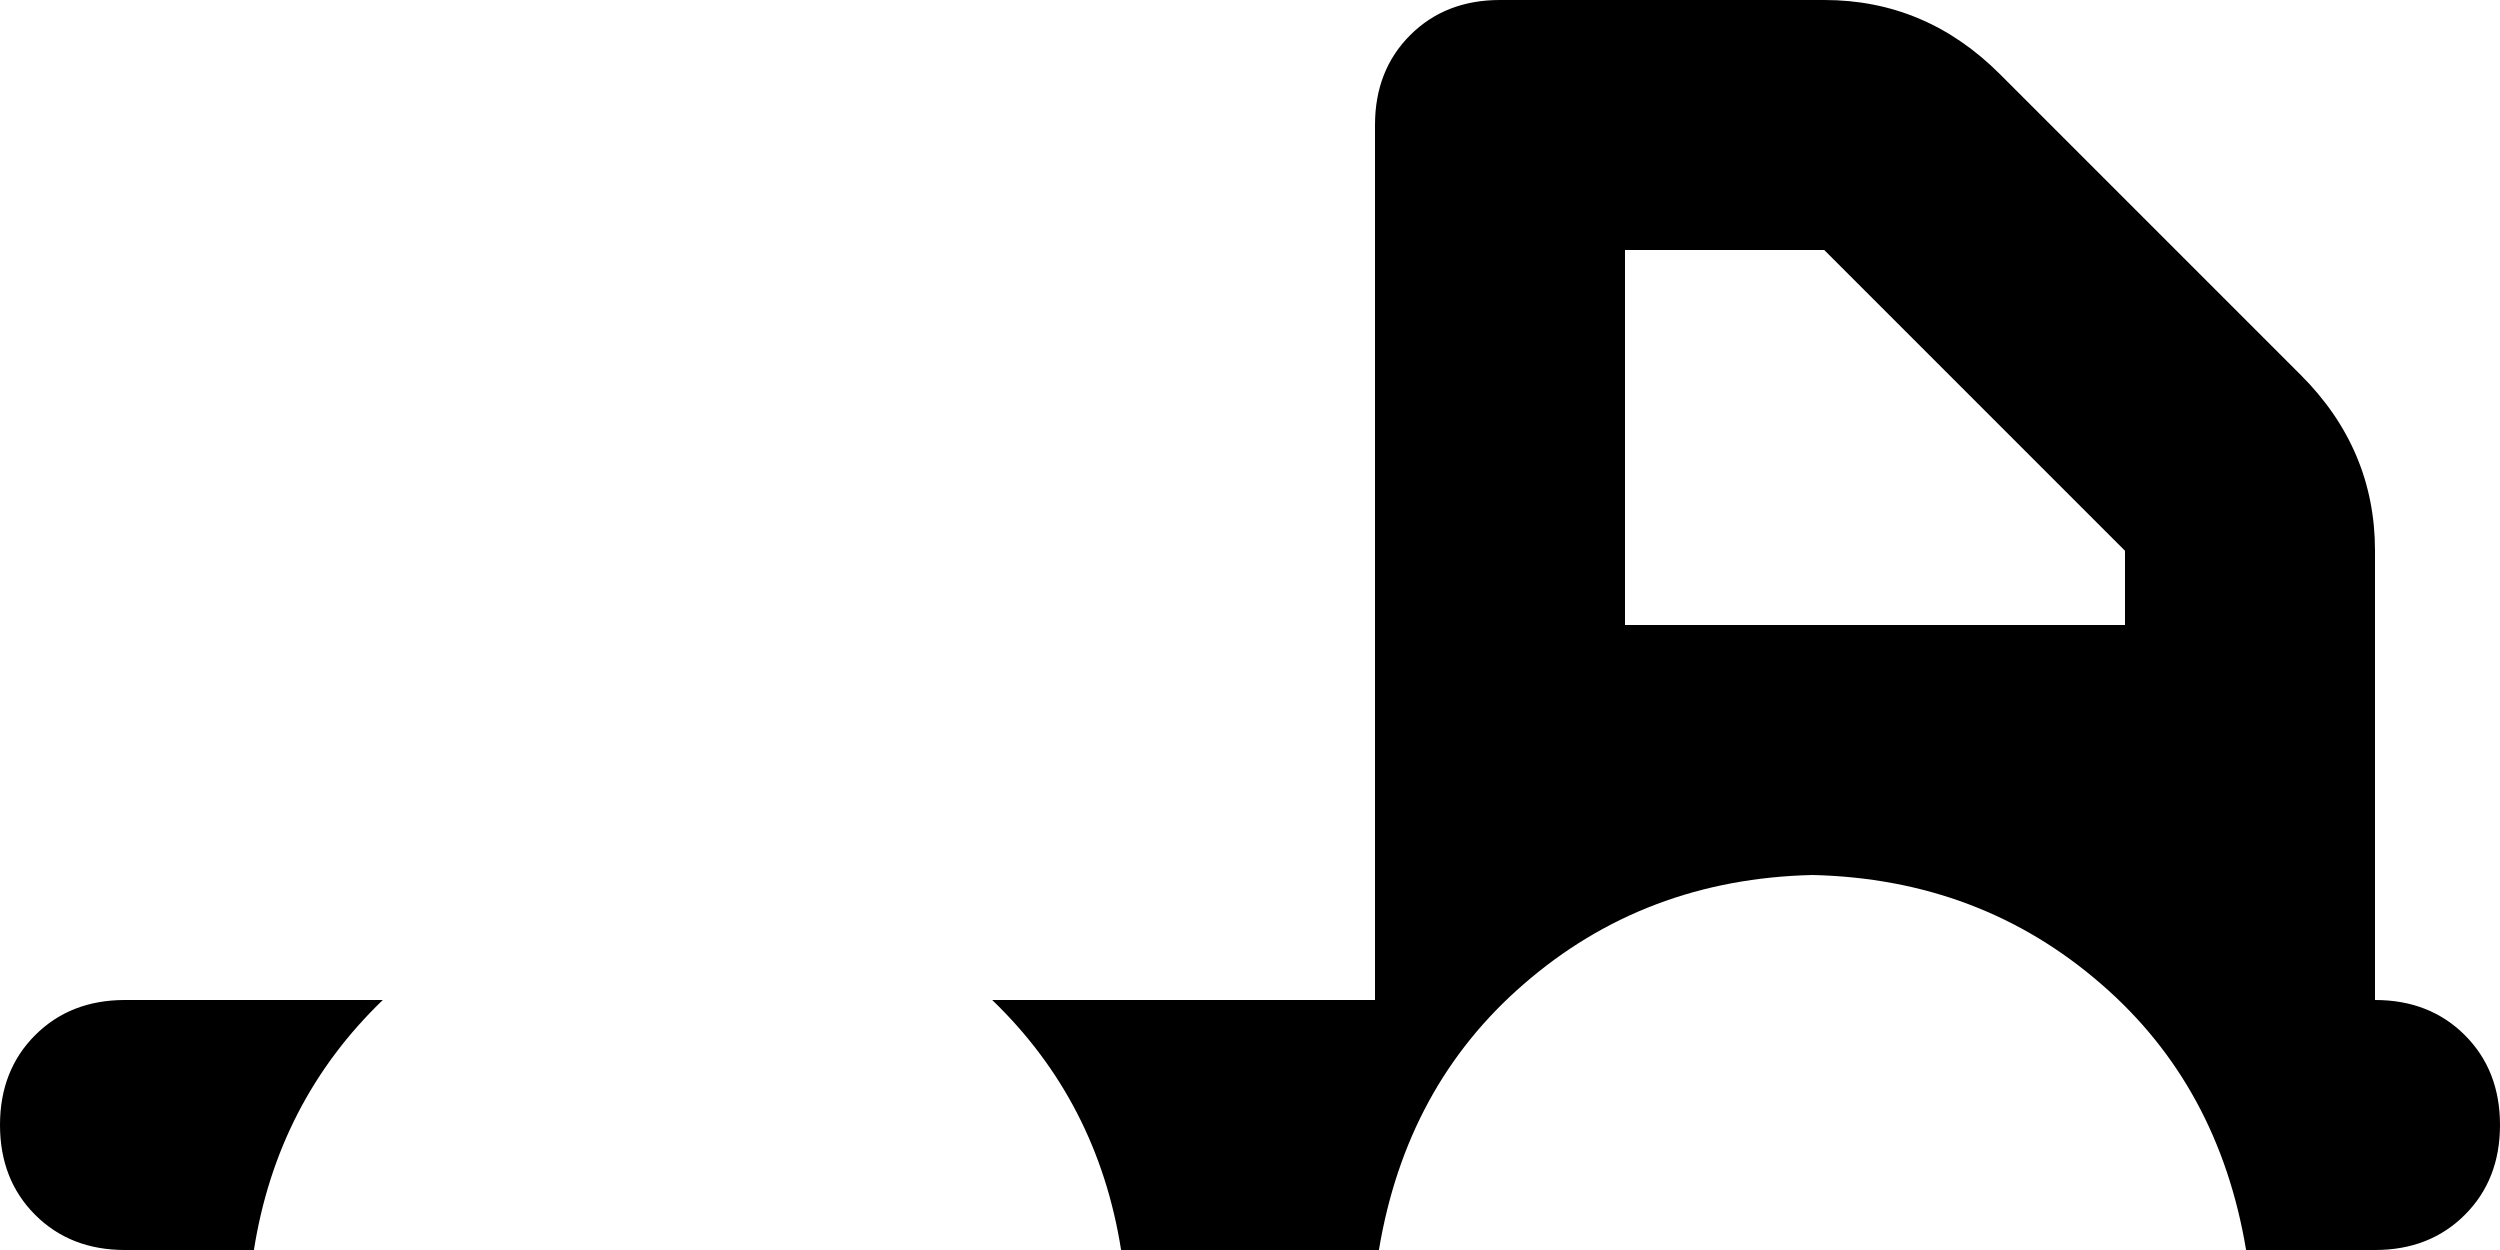 <svg xmlns="http://www.w3.org/2000/svg" viewBox="0 0 640 320">
    <path d="M 640 288 Q 640 302 631 311 L 631 311 Q 622 320 608 320 L 575 320 Q 568 278 538 252 Q 507 225 464 224 Q 421 225 390 252 Q 360 278 353 320 L 352 320 L 287 320 Q 281 282 254 256 L 352 256 L 352 32 Q 352 18 361 9 Q 370 0 384 0 L 400 0 L 416 0 L 467 0 Q 493 0 512 19 L 589 96 Q 608 115 608 141 L 608 160 L 608 192 L 608 256 Q 622 256 631 265 Q 640 274 640 288 L 640 288 Z M 98 256 Q 71 282 65 320 L 32 320 Q 18 320 9 311 Q 0 302 0 288 Q 0 274 9 265 Q 18 256 32 256 L 98 256 L 98 256 Z M 544 160 L 544 141 L 467 64 L 416 64 L 416 160 L 544 160 L 544 160 Z"/>
</svg>
